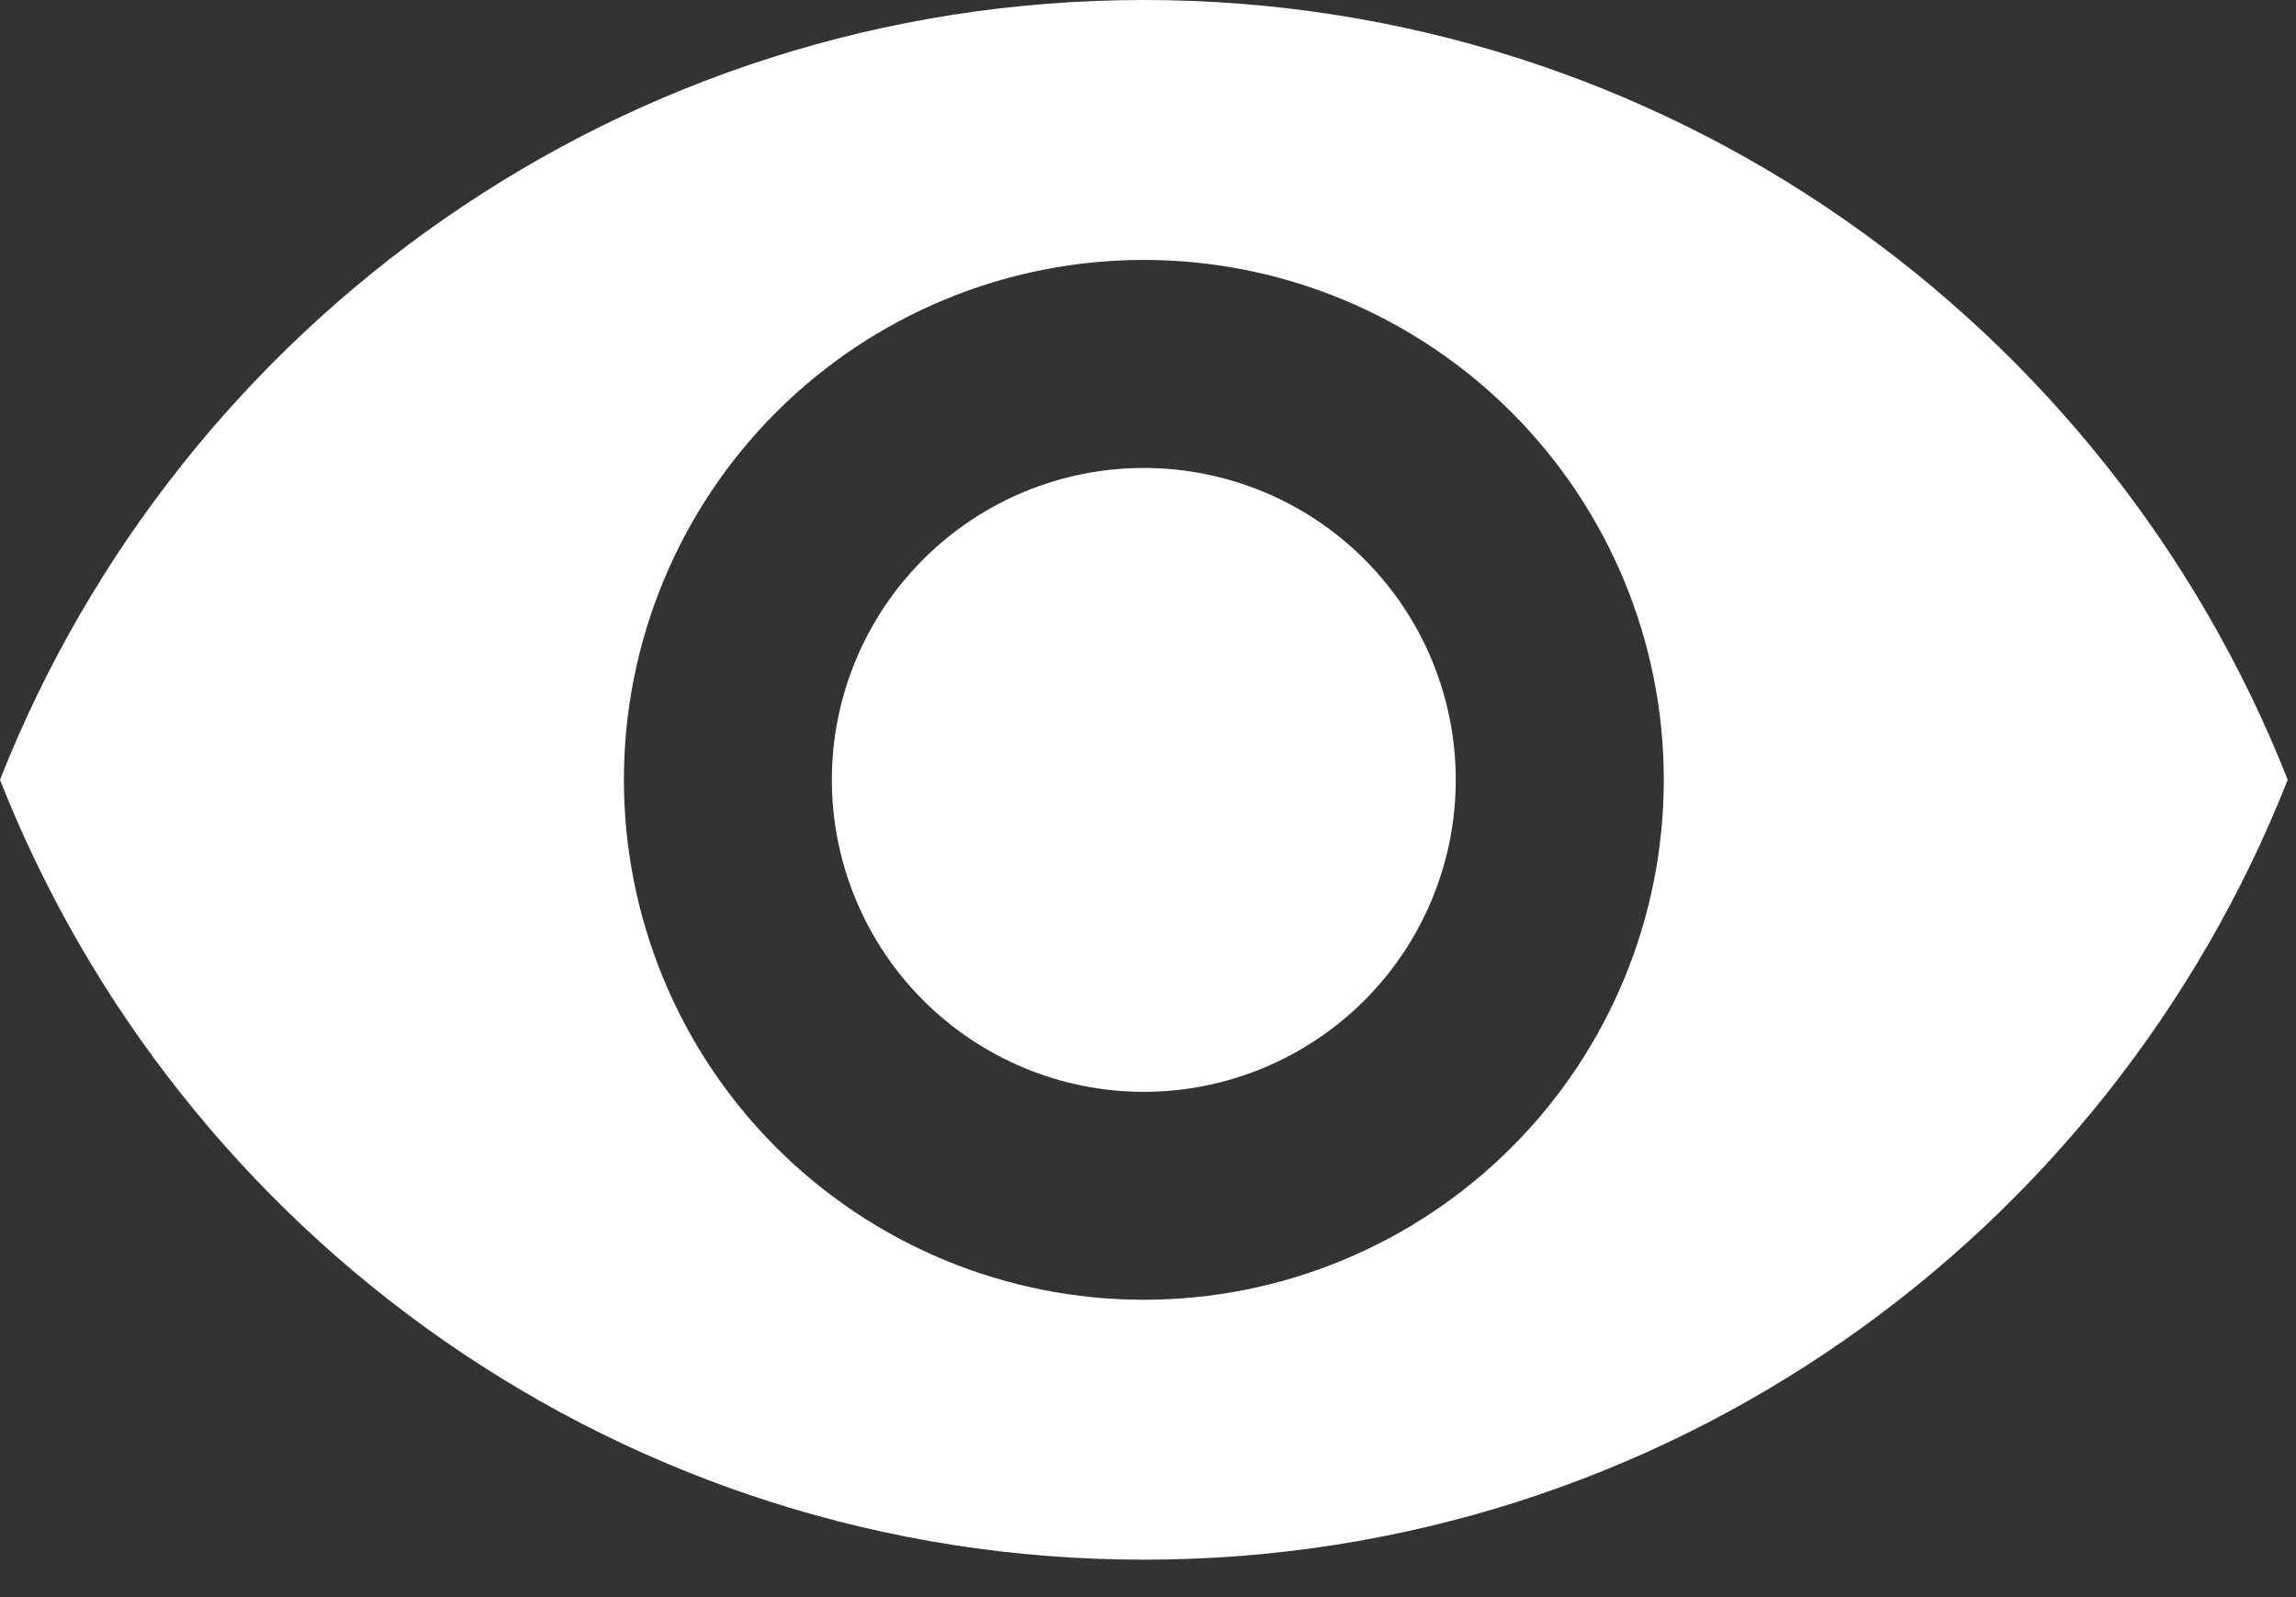 <svg width="23" height="16" viewBox="0 0 23 16" fill="none" xmlns="http://www.w3.org/2000/svg">
<rect x="0" y="0" width="23" height="16" fill="#333333" stroke="none"/>
<path d="M11.458 4.688C10.63 4.688 9.835 5.017 9.249 5.603C8.663 6.189 8.333 6.984 8.333 7.812C8.333 8.641 8.663 9.436 9.249 10.022C9.835 10.608 10.63 10.938 11.458 10.938C12.287 10.938 13.082 10.608 13.668 10.022C14.254 9.436 14.583 8.641 14.583 7.812C14.583 6.984 14.254 6.189 13.668 5.603C13.082 5.017 12.287 4.688 11.458 4.688ZM11.458 13.021C10.077 13.021 8.752 12.472 7.775 11.495C6.799 10.519 6.25 9.194 6.25 7.812C6.25 6.431 6.799 5.106 7.775 4.13C8.752 3.153 10.077 2.604 11.458 2.604C12.84 2.604 14.164 3.153 15.141 4.13C16.118 5.106 16.667 6.431 16.667 7.812C16.667 9.194 16.118 10.519 15.141 11.495C14.164 12.472 12.84 13.021 11.458 13.021ZM11.458 0C6.25 0 1.802 3.24 0 7.812C1.802 12.385 6.25 15.625 11.458 15.625C16.667 15.625 21.115 12.385 22.917 7.812C21.115 3.24 16.667 0 11.458 0Z" fill="white"/>
</svg>
